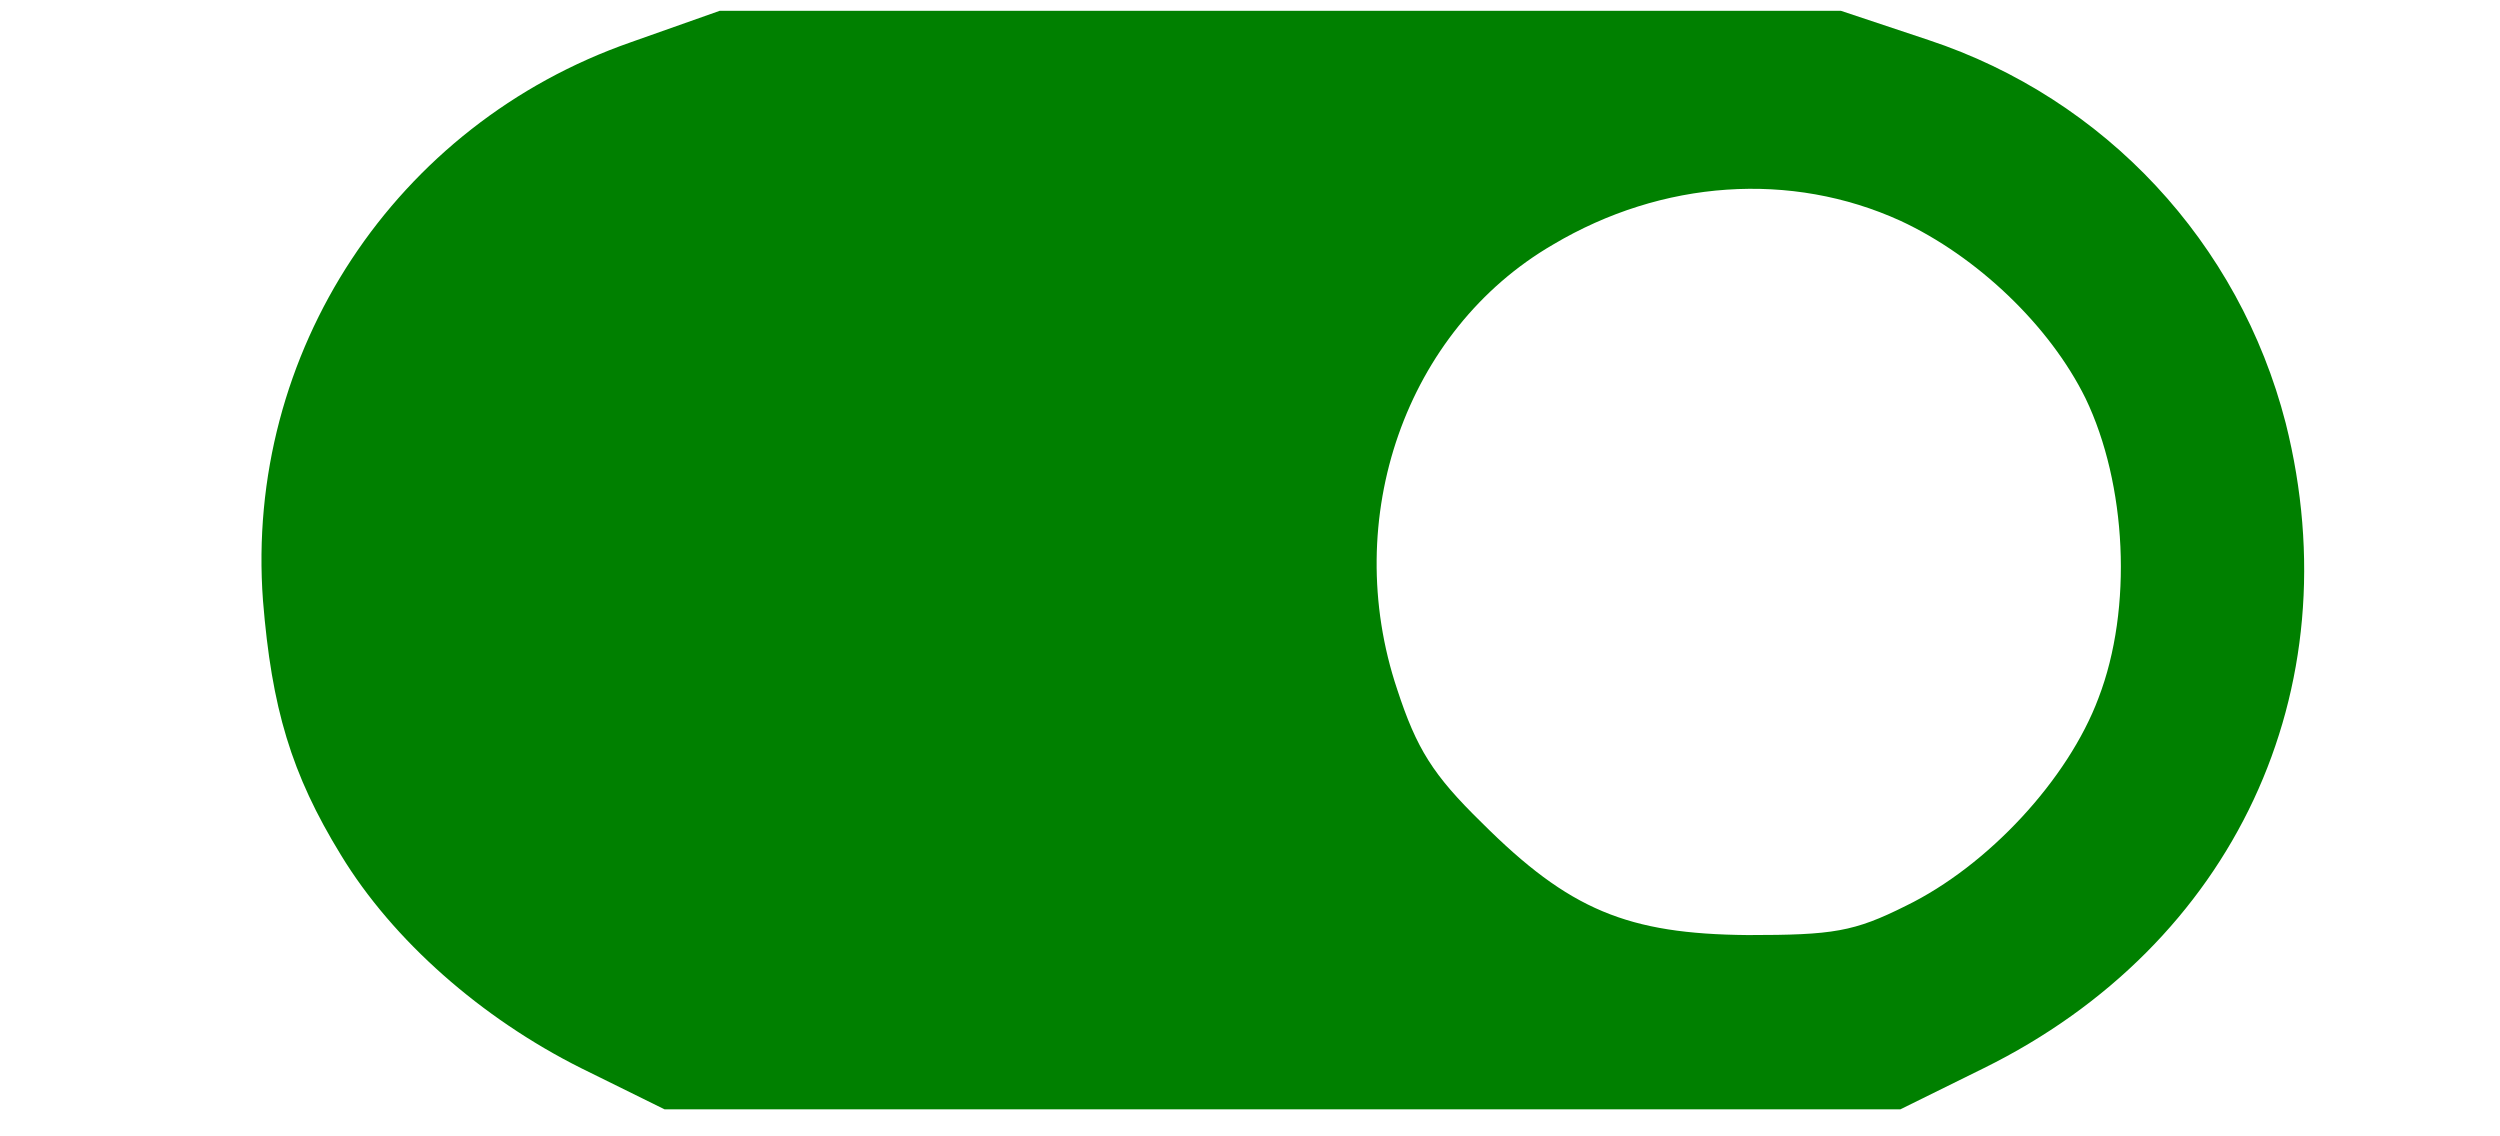 <?xml version="1.0" standalone="no"?>
<!DOCTYPE svg PUBLIC "-//W3C//DTD SVG 20010904//EN"
 "http://www.w3.org/TR/2001/REC-SVG-20010904/DTD/svg10.dtd">
<svg version="1.0" xmlns="http://www.w3.org/2000/svg"
 width="33pt" height="15pt" viewBox="0 0 231 105"
 preserveAspectRatio="xMidYMid meet">

<g transform="translate(0,105) scale(0.1,-0.1)"
fill="green" stroke="none">
<path d="M583 1011 c-218 -76 -357 -287 -340 -516 8 -99 26 -160 72 -235 48
-79 130 -151 222 -197 l77 -38 571 0 571 0 77 38 c231 114 341 349 279 596
-43 167 -167 300 -330 354 l-81 27 -518 0 -518 0 -82 -29z m1173 -165 c71 -33
138 -97 171 -164 38 -79 44 -194 12 -277 -28 -75 -102 -155 -178 -192 -48 -24
-67 -27 -146 -27 -111 1 -165 23 -246 104 -45 44 -60 68 -78 123 -53 158 8
332 144 411 101 60 220 68 321 22z"/>
</g>
</svg>
